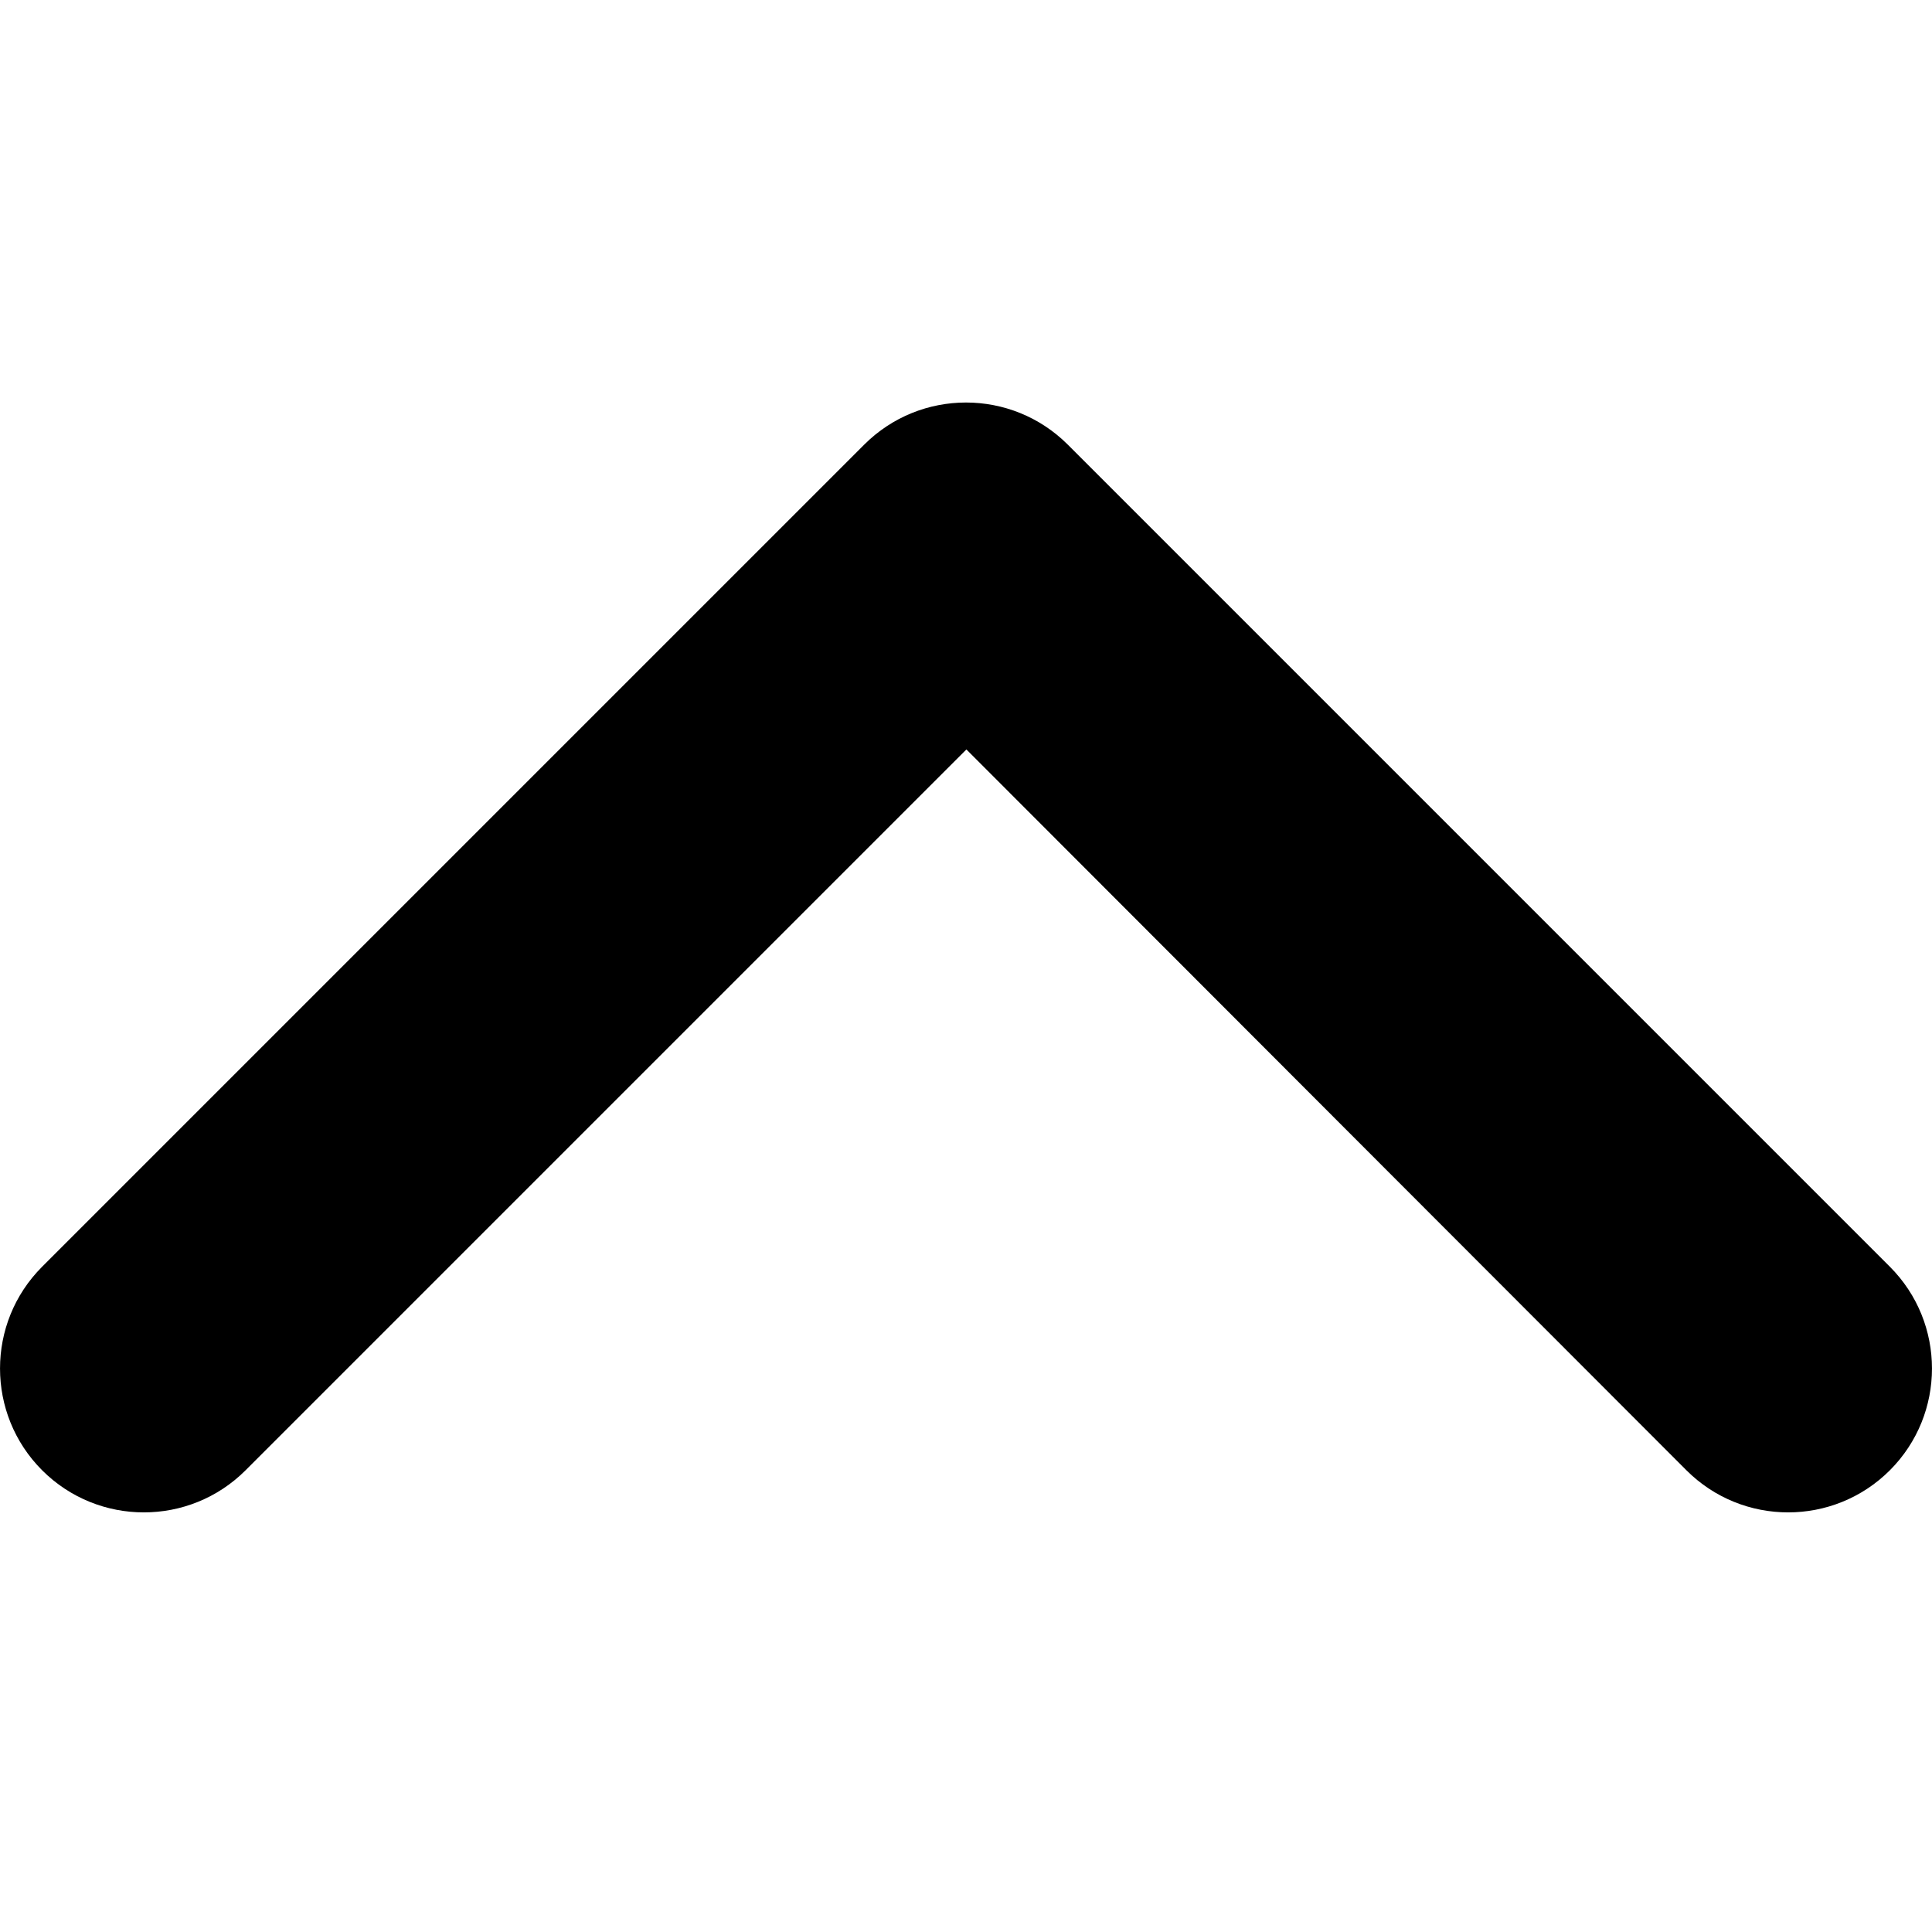 <svg width="24" height="24" viewBox="0 0 24 24" fill="none" xmlns="http://www.w3.org/2000/svg">
  <path
    d="M20.949 18.264C21.647 18.962 22.779 18.962 23.477 18.264C24.174 17.566 24.174 16.434 23.477 15.736L13.264 5.523C12.566 4.826 11.434 4.826 10.736 5.523L0.523 15.736C-0.174 16.434 -0.174 17.566 0.523 18.264C1.221 18.962 2.353 18.962 3.051 18.264L12.005 9.31L20.949 18.264Z"
    fill="black" />
</svg>
